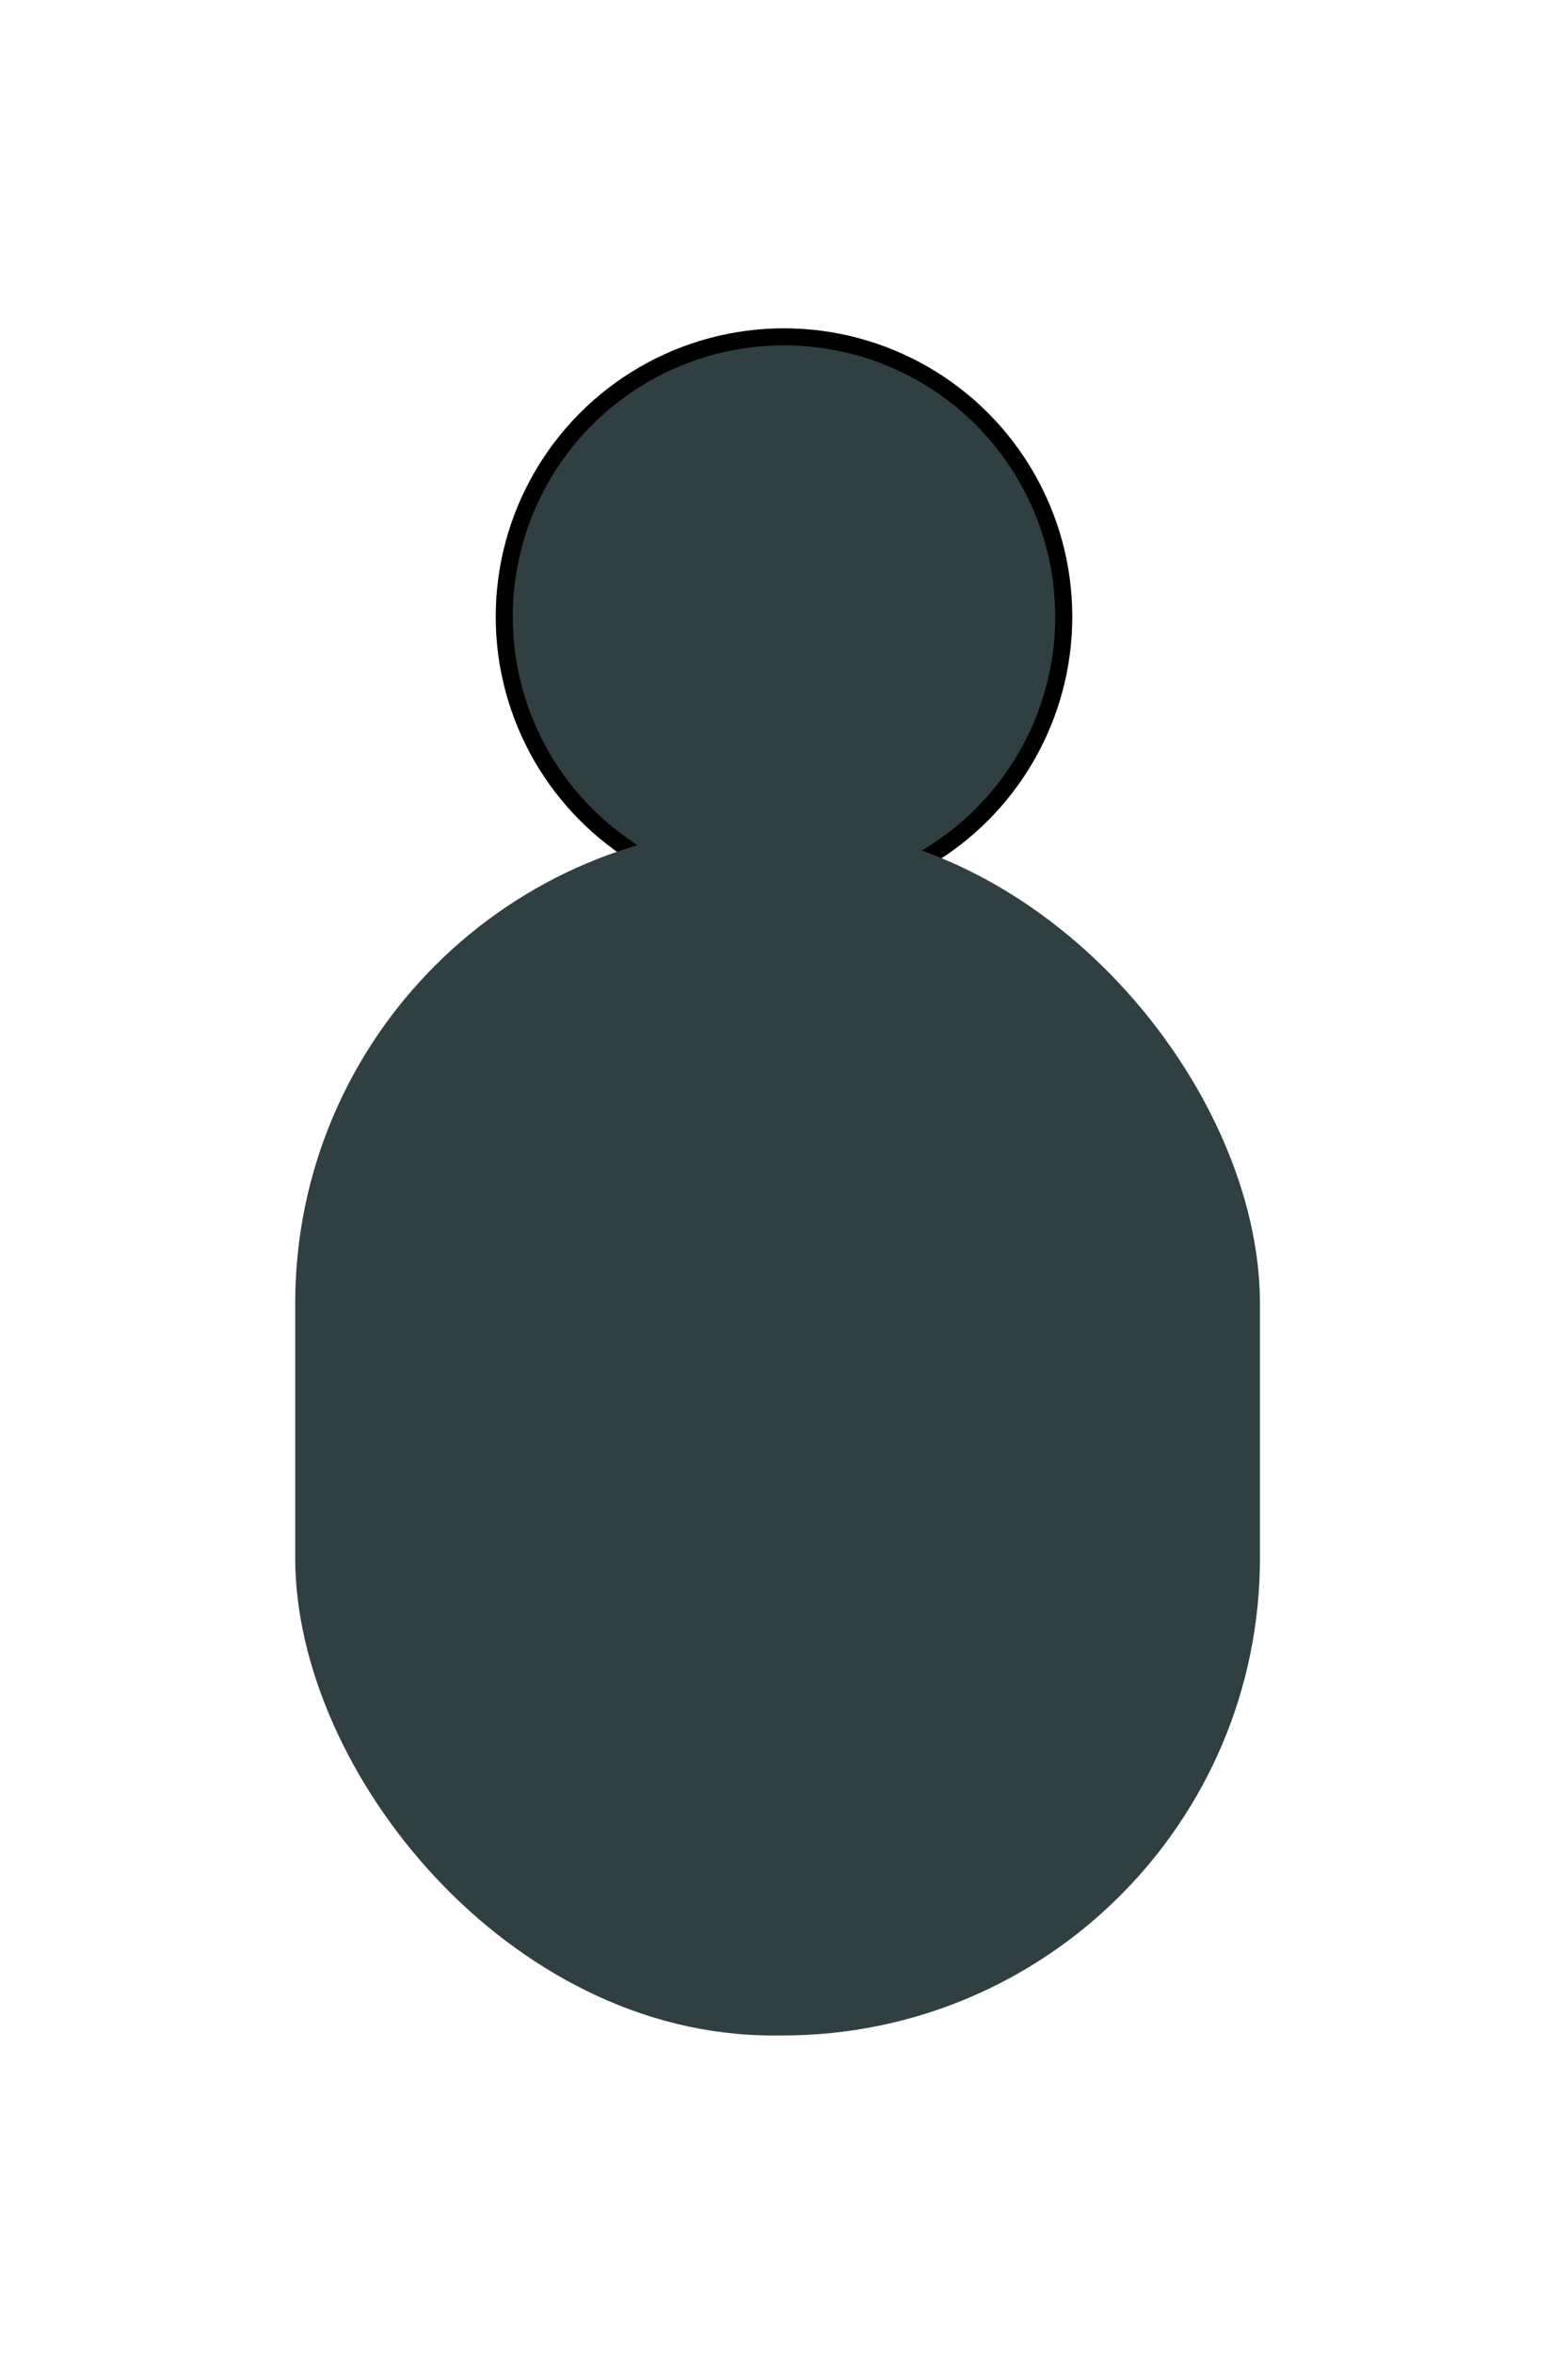<svg width="92" height="138" xmlns="http://www.w3.org/2000/svg">

 <g>
  <title>Layer 1</title>
  <ellipse stroke="#000" ry="16.415" rx="16.415" id="svg_2" cy="36.17" cx="46" fill="#304042"/>
  <rect stroke-width="0" stroke="#000" rx="28" id="svg_5" height="70.943" width="56.604" y="48.434" x="17.321" fill="#304042"/>
 </g>
</svg>